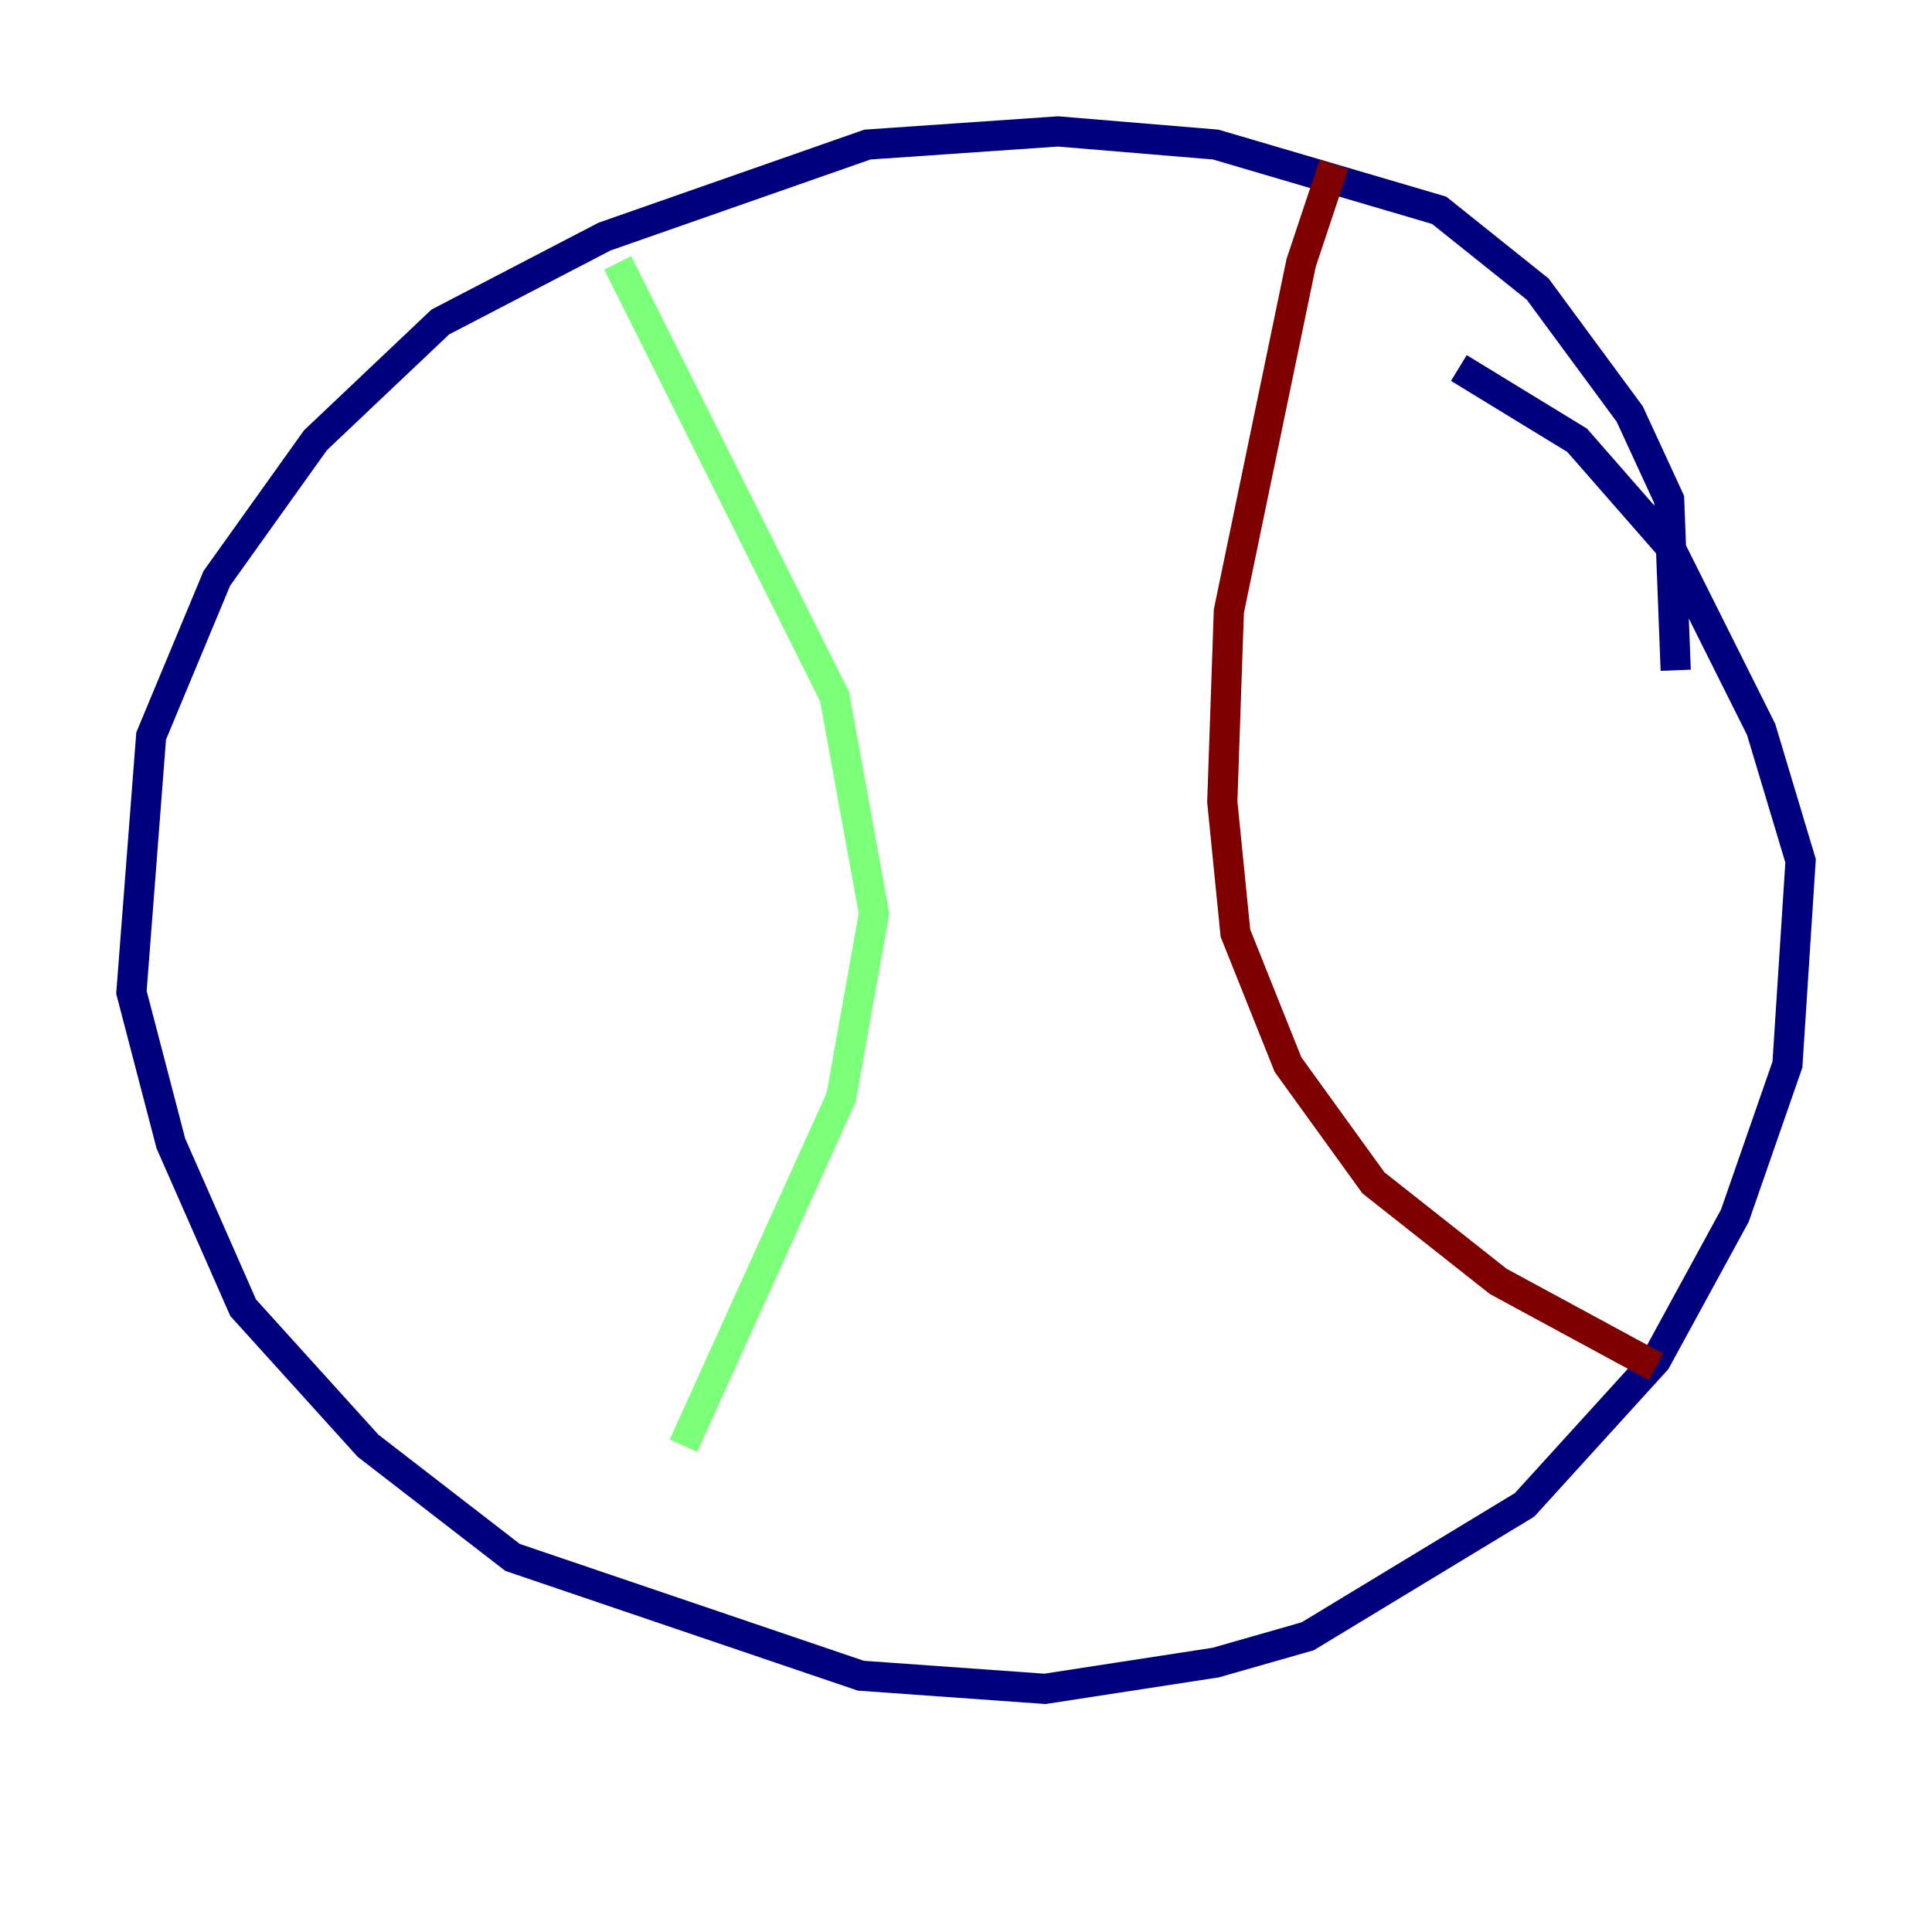 <?xml version="1.0" encoding="utf-8" ?>
<svg baseProfile="tiny" height="128" version="1.2" viewBox="0,0,128,128" width="128" xmlns="http://www.w3.org/2000/svg" xmlns:ev="http://www.w3.org/2001/xml-events" xmlns:xlink="http://www.w3.org/1999/xlink"><defs /><polyline fill="none" points="111.02,44.408 110.585,33.088 107.973,27.429 101.878,19.157 95.347,13.932 80.544,9.578 70.095,8.707 57.469,9.578 40.054,15.674 29.17,21.333 20.898,29.17 14.367,38.313 10.014,48.762 8.707,65.742 11.32,75.755 16.109,86.639 24.381,95.782 33.959,103.184 57.034,111.02 69.225,111.891 80.544,110.15 86.639,108.408 101.007,99.701 109.714,90.122 114.939,80.544 118.422,70.531 119.293,57.034 116.68,48.327 110.585,36.136 104.49,29.17 96.653,24.381" stroke="#00007f" stroke-width="2" /><polyline fill="none" points="40.925,17.415 55.292,46.15 57.905,60.517 55.728,72.707 45.279,95.782" stroke="#7cff79" stroke-width="2" /><polyline fill="none" points="88.381,10.884 86.204,17.415 81.415,40.49 80.98,53.116 81.85,61.823 85.333,70.531 90.993,78.367 99.265,84.898 109.714,90.558" stroke="#7f0000" stroke-width="2" /></svg>